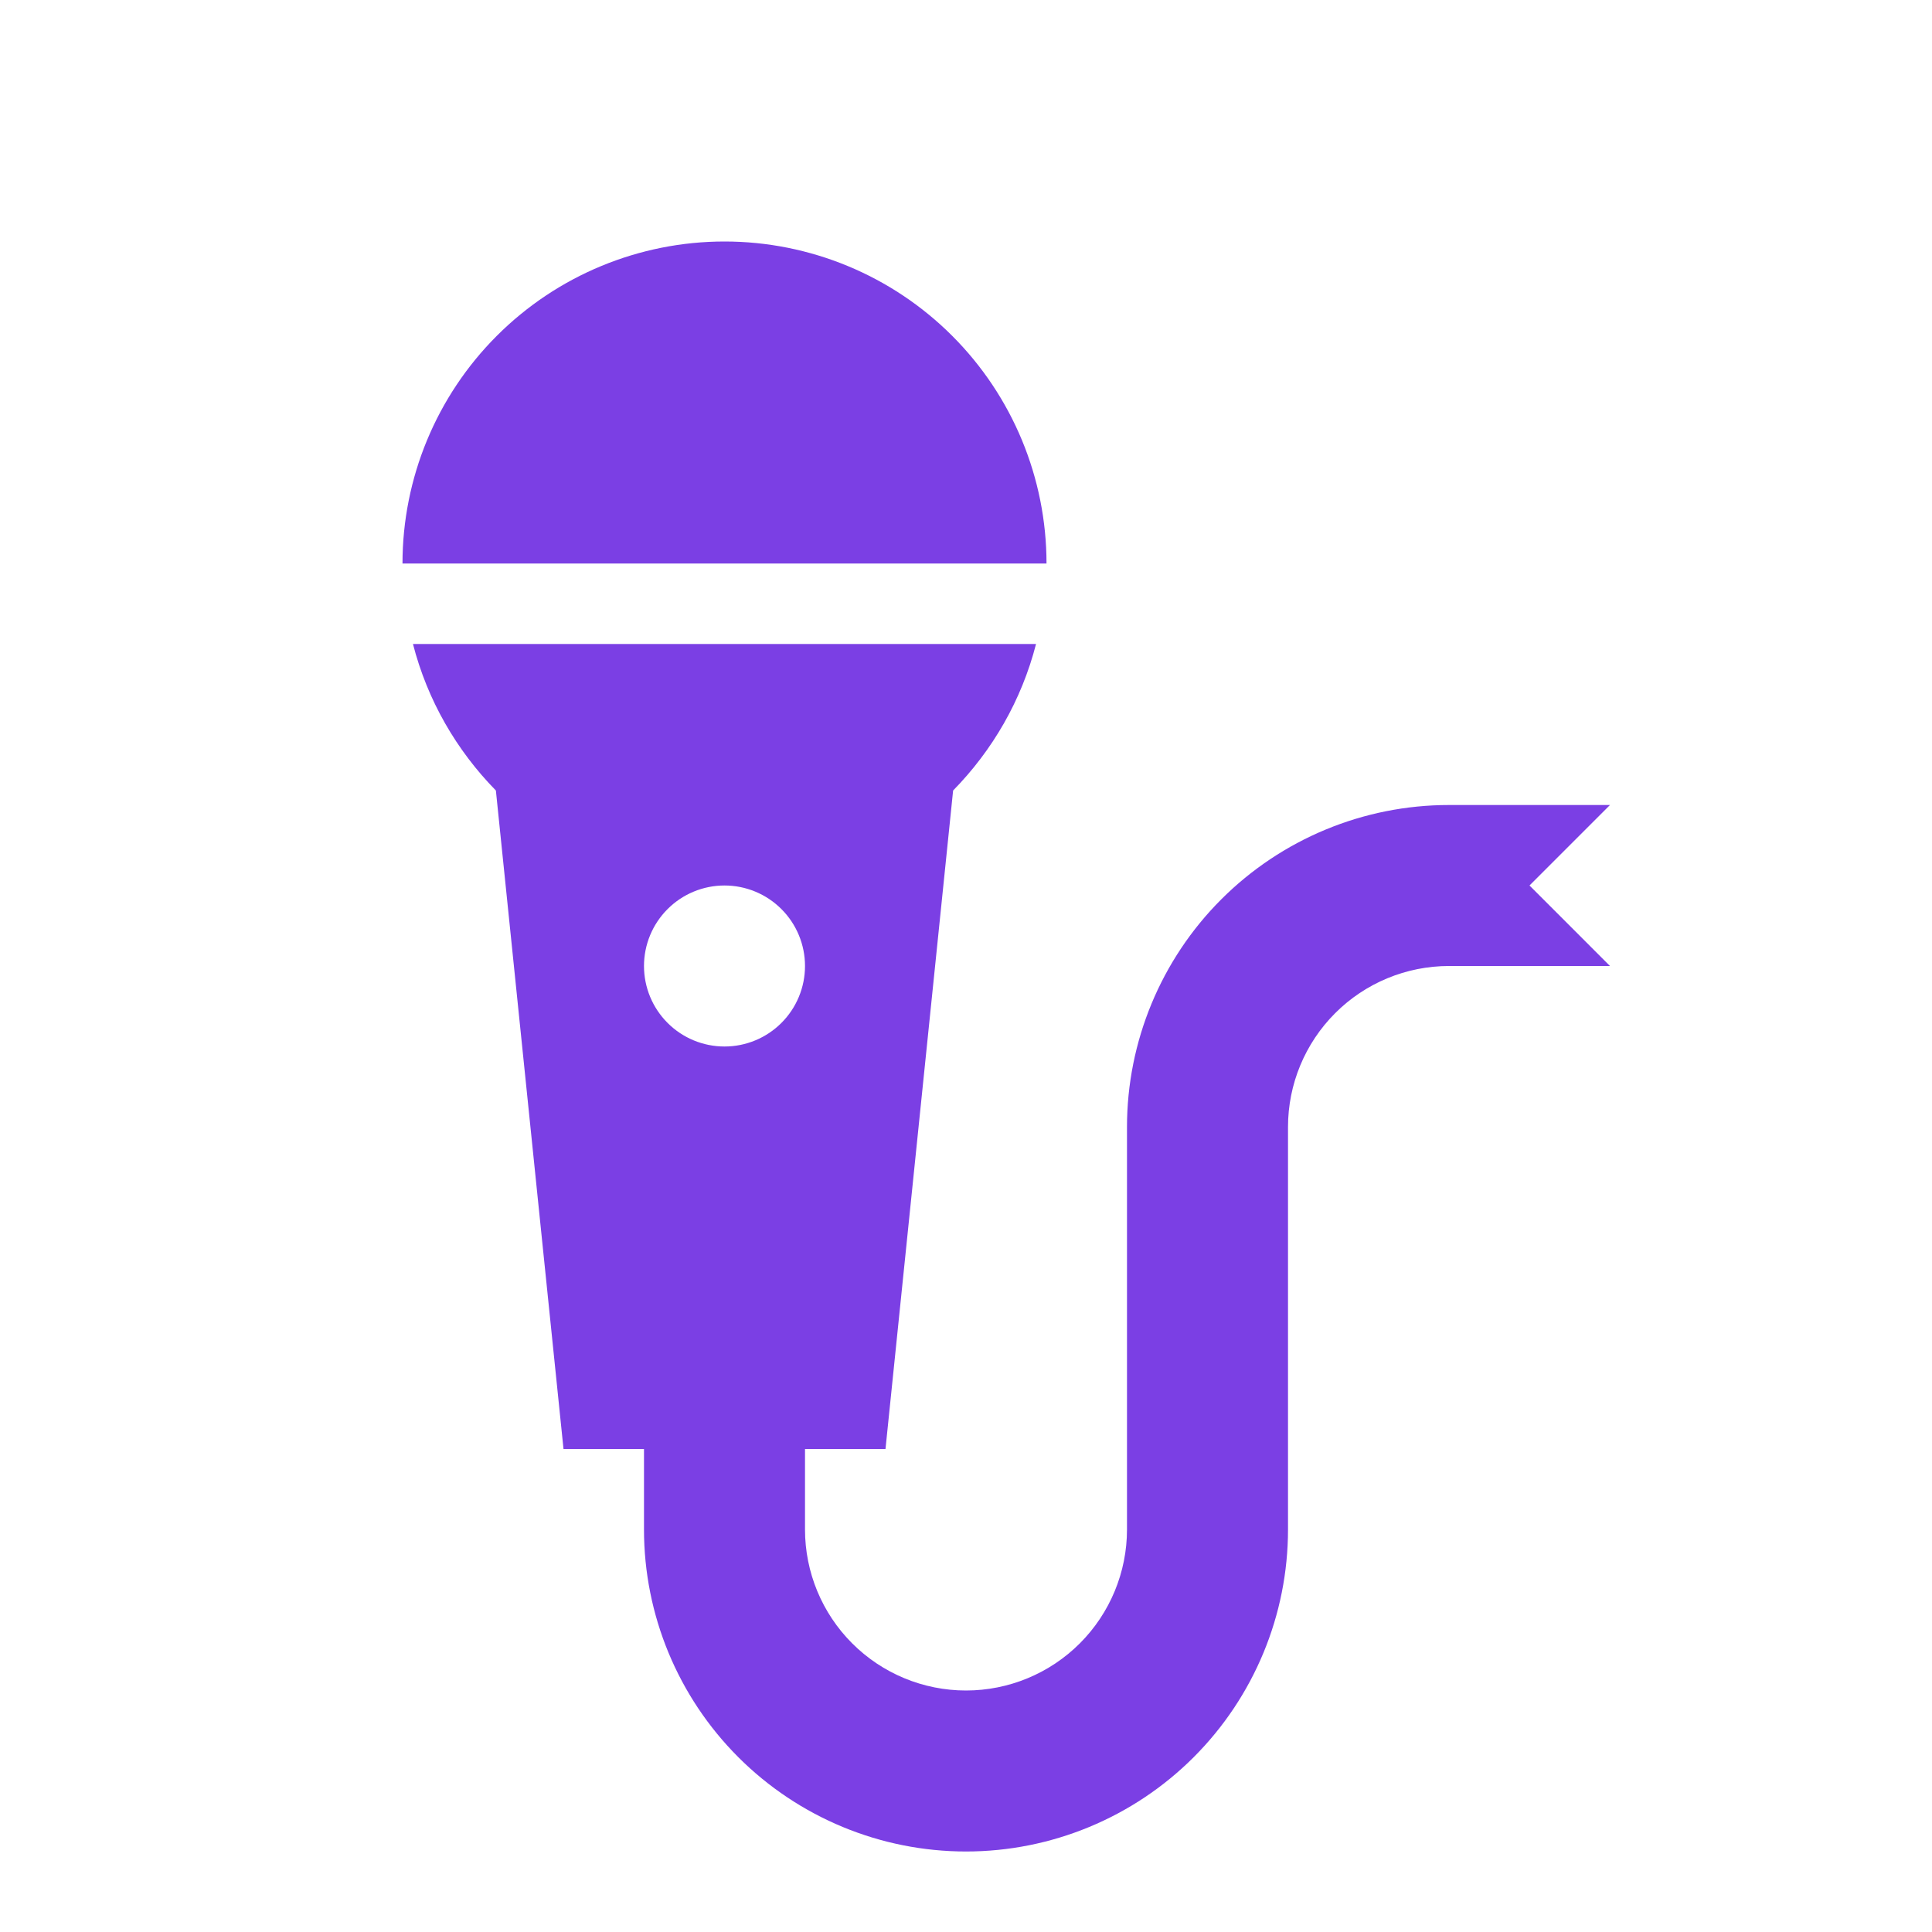 <svg width="100" height="100" viewBox="0 0 100 100" fill="none" xmlns="http://www.w3.org/2000/svg">
<path d="M37.5 12.5C41.92 12.5 46.16 14.256 49.285 17.382C52.411 20.507 54.167 24.746 54.167 29.167H20.833C20.833 24.746 22.589 20.507 25.715 17.382C28.84 14.256 33.08 12.5 37.5 12.5ZM49.333 40.917L45.833 75H41.667V79.167C41.667 81.377 42.545 83.496 44.108 85.059C45.67 86.622 47.79 87.5 50 87.5C52.21 87.5 54.33 86.622 55.893 85.059C57.455 83.496 58.333 81.377 58.333 79.167V58.333C58.333 53.913 60.089 49.674 63.215 46.548C66.341 43.423 70.58 41.667 75 41.667H83.333L79.167 45.833L83.333 50H75C72.79 50 70.67 50.878 69.108 52.441C67.545 54.004 66.667 56.123 66.667 58.333V79.167C66.667 83.587 64.911 87.826 61.785 90.952C58.66 94.077 54.42 95.833 50 95.833C45.58 95.833 41.34 94.077 38.215 90.952C35.089 87.826 33.333 83.587 33.333 79.167V75H29.167L25.667 40.917C23.625 38.833 22.125 36.25 21.375 33.333H53.625C52.875 36.25 51.375 38.833 49.333 40.917ZM37.5 45.833C36.395 45.833 35.335 46.272 34.554 47.054C33.772 47.835 33.333 48.895 33.333 50C33.333 51.105 33.772 52.165 34.554 52.946C35.335 53.728 36.395 54.167 37.5 54.167C38.605 54.167 39.665 53.728 40.446 52.946C41.228 52.165 41.667 51.105 41.667 50C41.667 48.895 41.228 47.835 40.446 47.054C39.665 46.272 38.605 45.833 37.5 45.833Z" fill="#7B3FE4"/>
</svg>
